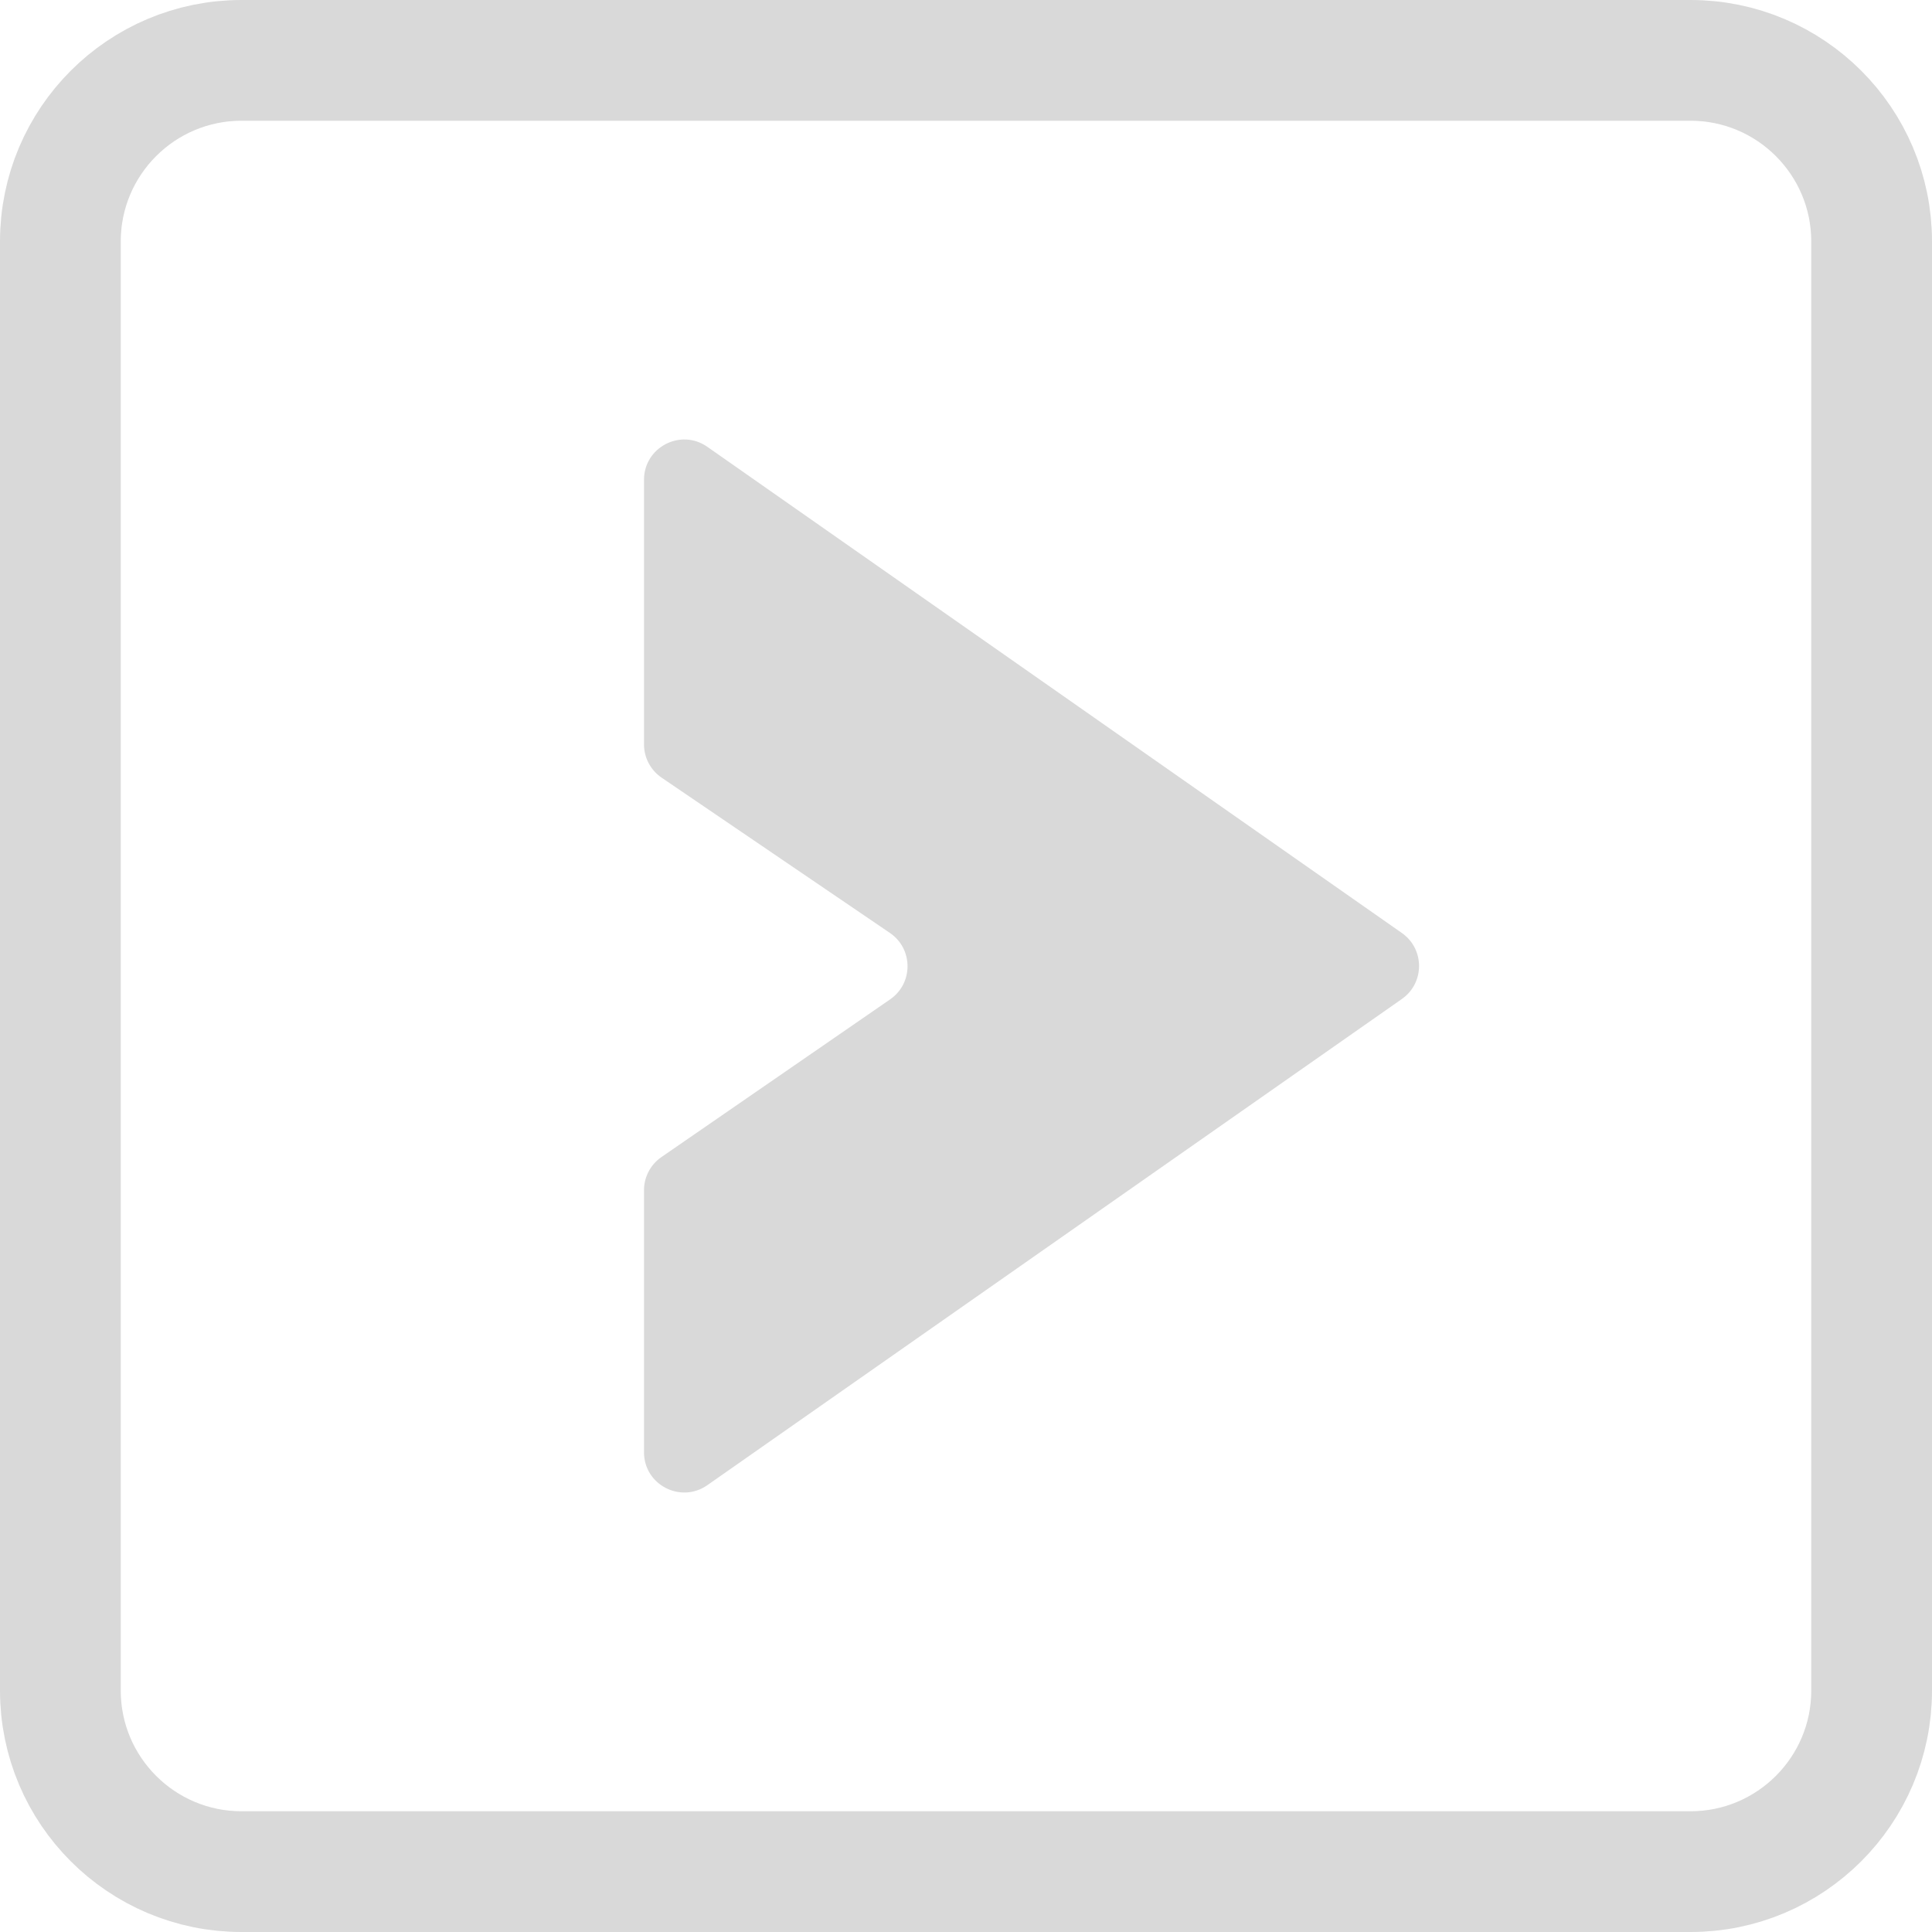 <svg width="48" height="48" viewBox="0 0 48 48" fill="none" xmlns="http://www.w3.org/2000/svg">
<path d="M6 1.5H42C44.485 1.5 46.5 3.515 46.5 6V42C46.5 44.485 44.485 46.5 42 46.5H6C3.515 46.5 1.5 44.485 1.5 42V6C1.5 3.515 3.515 1.5 6 1.5Z" stroke="#D9D9D9" stroke-width="3"/>
<path d="M17.573 36.899L34.83 24.819C35.398 24.421 35.398 23.579 34.83 23.181L17.573 11.101C16.911 10.637 16 11.112 16 11.921L16 18.494C16 18.825 16.164 19.135 16.438 19.321L22.11 23.179C22.691 23.574 22.694 24.43 22.115 24.829L16.432 28.748C16.162 28.934 16 29.242 16 29.57V36.081C16 36.89 16.911 37.362 17.573 36.899Z" fill="#D9D9D9"/>
</svg>
